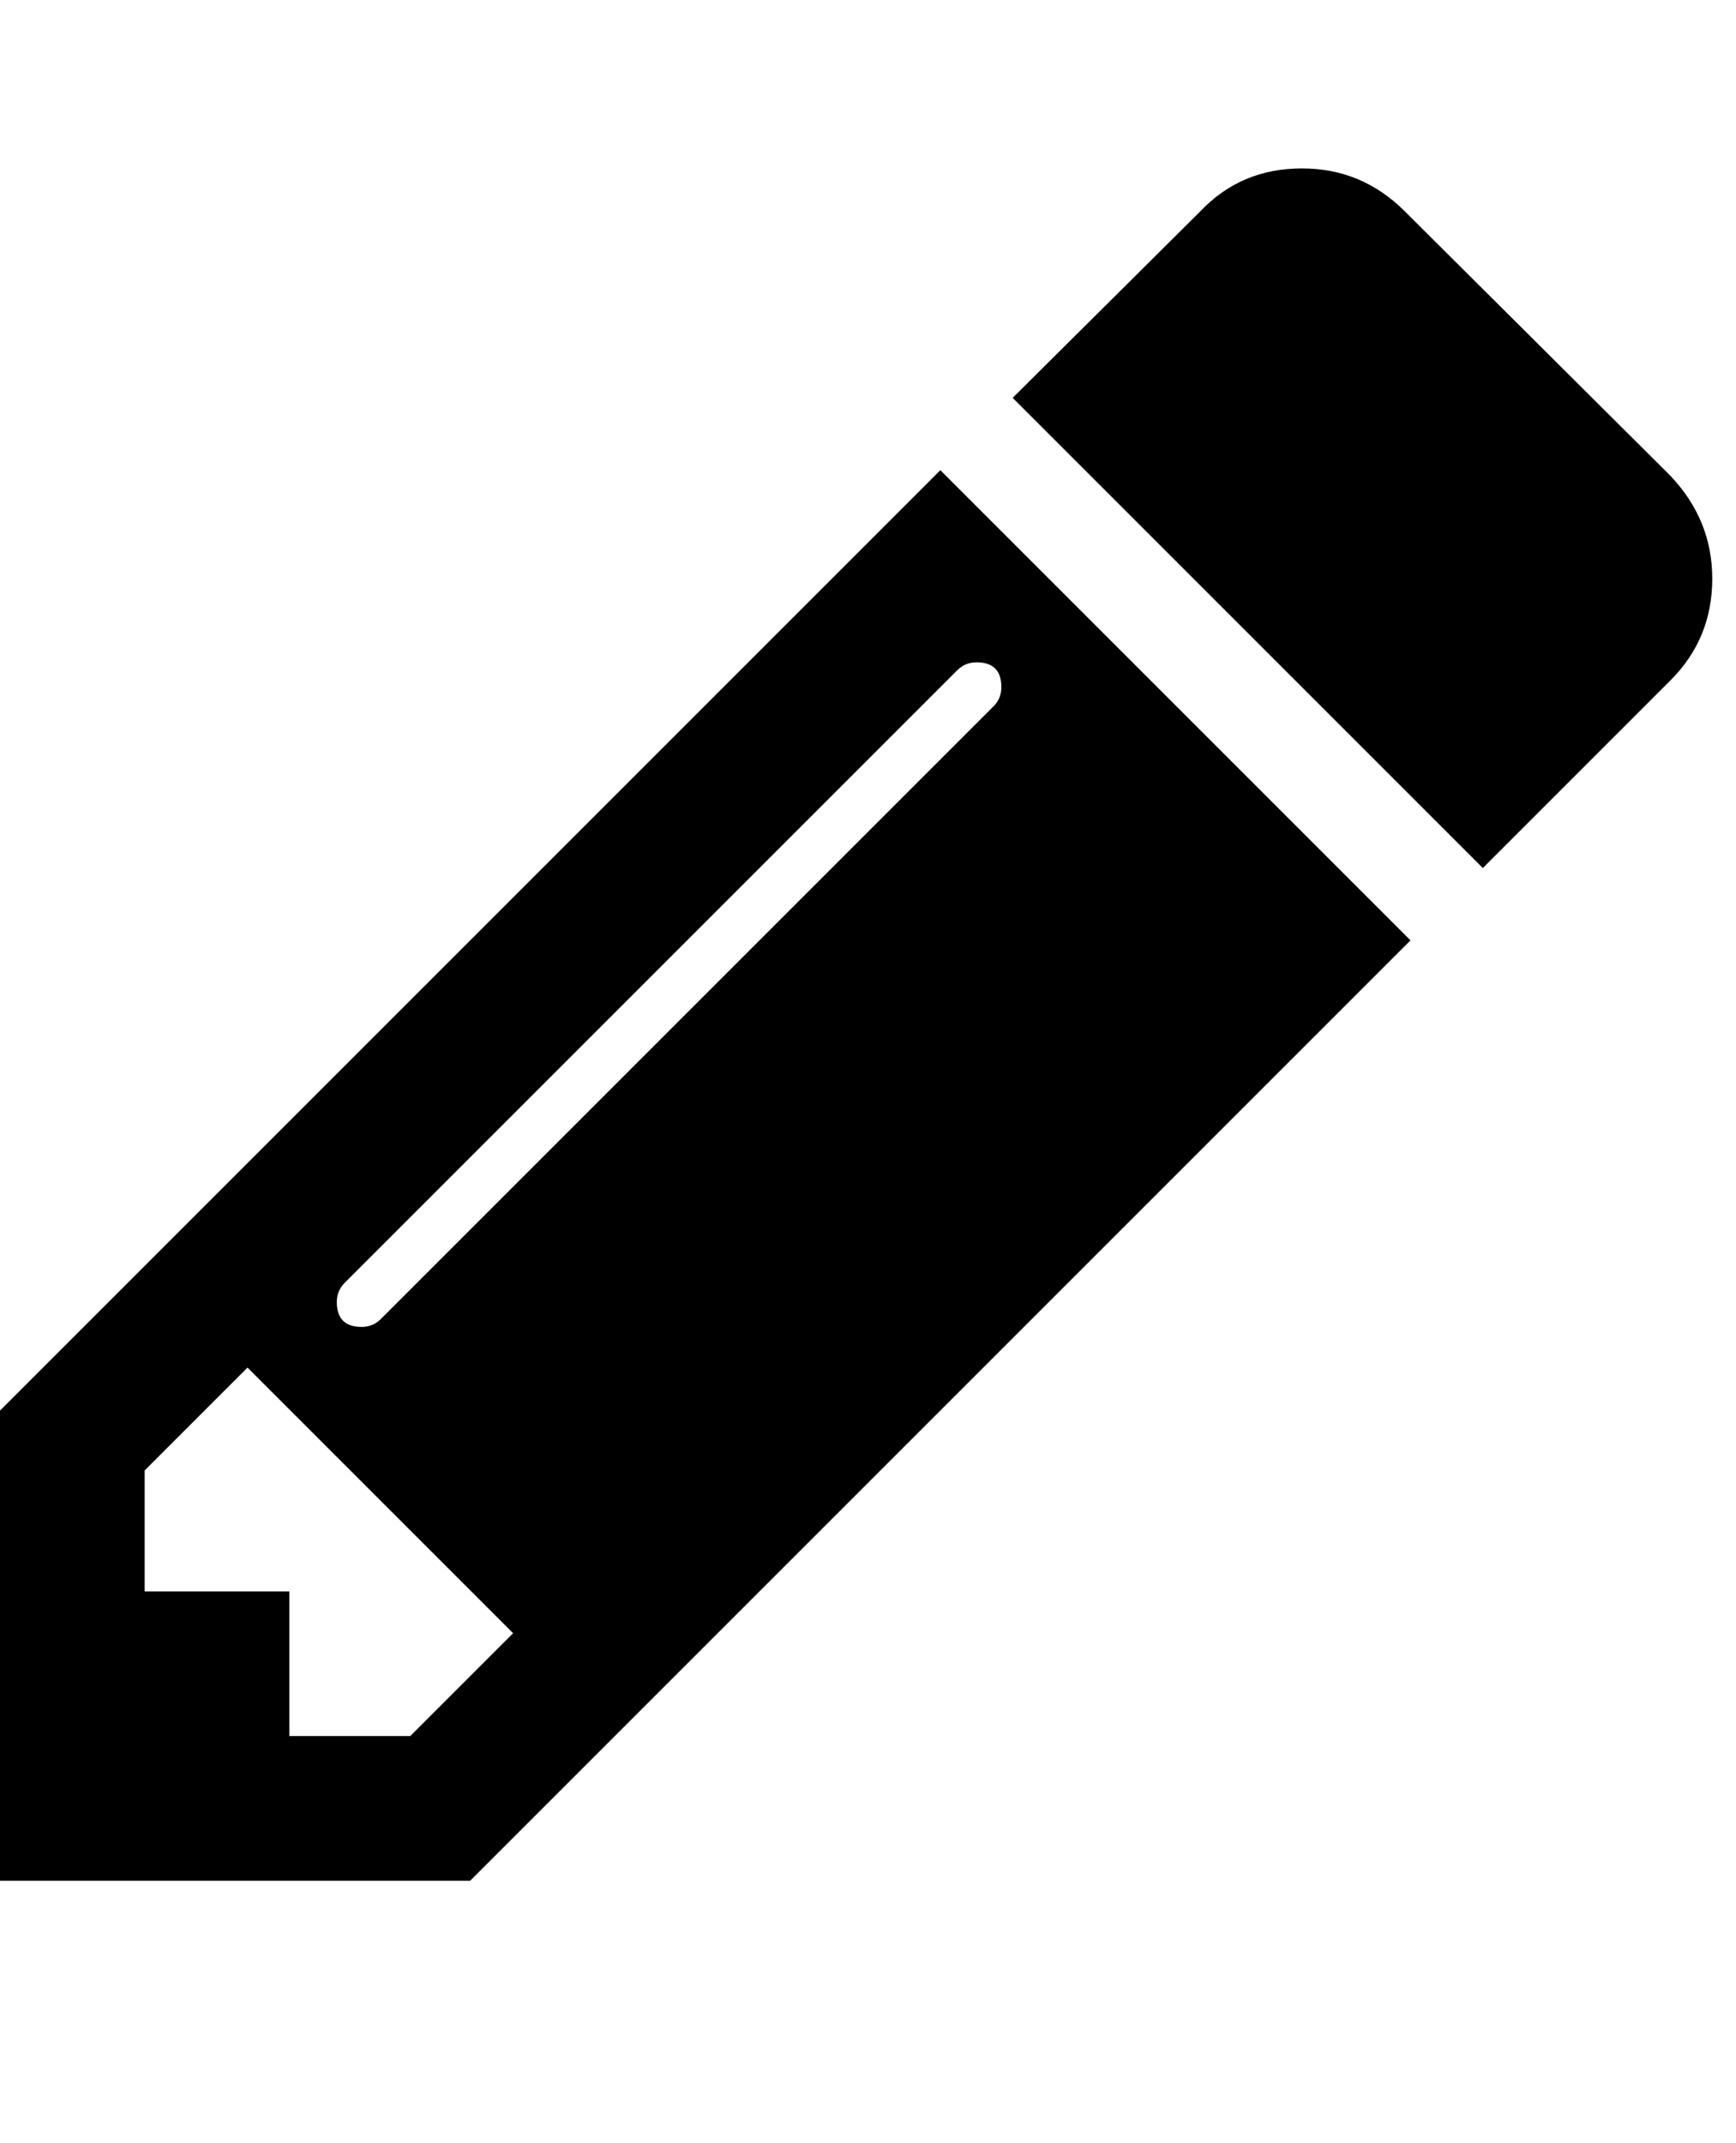 <svg viewBox="0 0 1536 1896.083" xmlns="http://www.w3.org/2000/svg"><path d="m363 1536l91-91-235-235-91 91v107h128v128h107z m523-928q0-22-22-22-10 0-17 7l-542 542q-7 7-7 17 0 22 22 22 10 0 17-7l542-542q7-7 7-17z m-54-192l416 416-832 832h-416v-416z m683 96q0 53-37 90l-166 166-416-416 166-165q36-38 90-38 53 0 91 38l235 234q37 39 37 91z"/></svg>